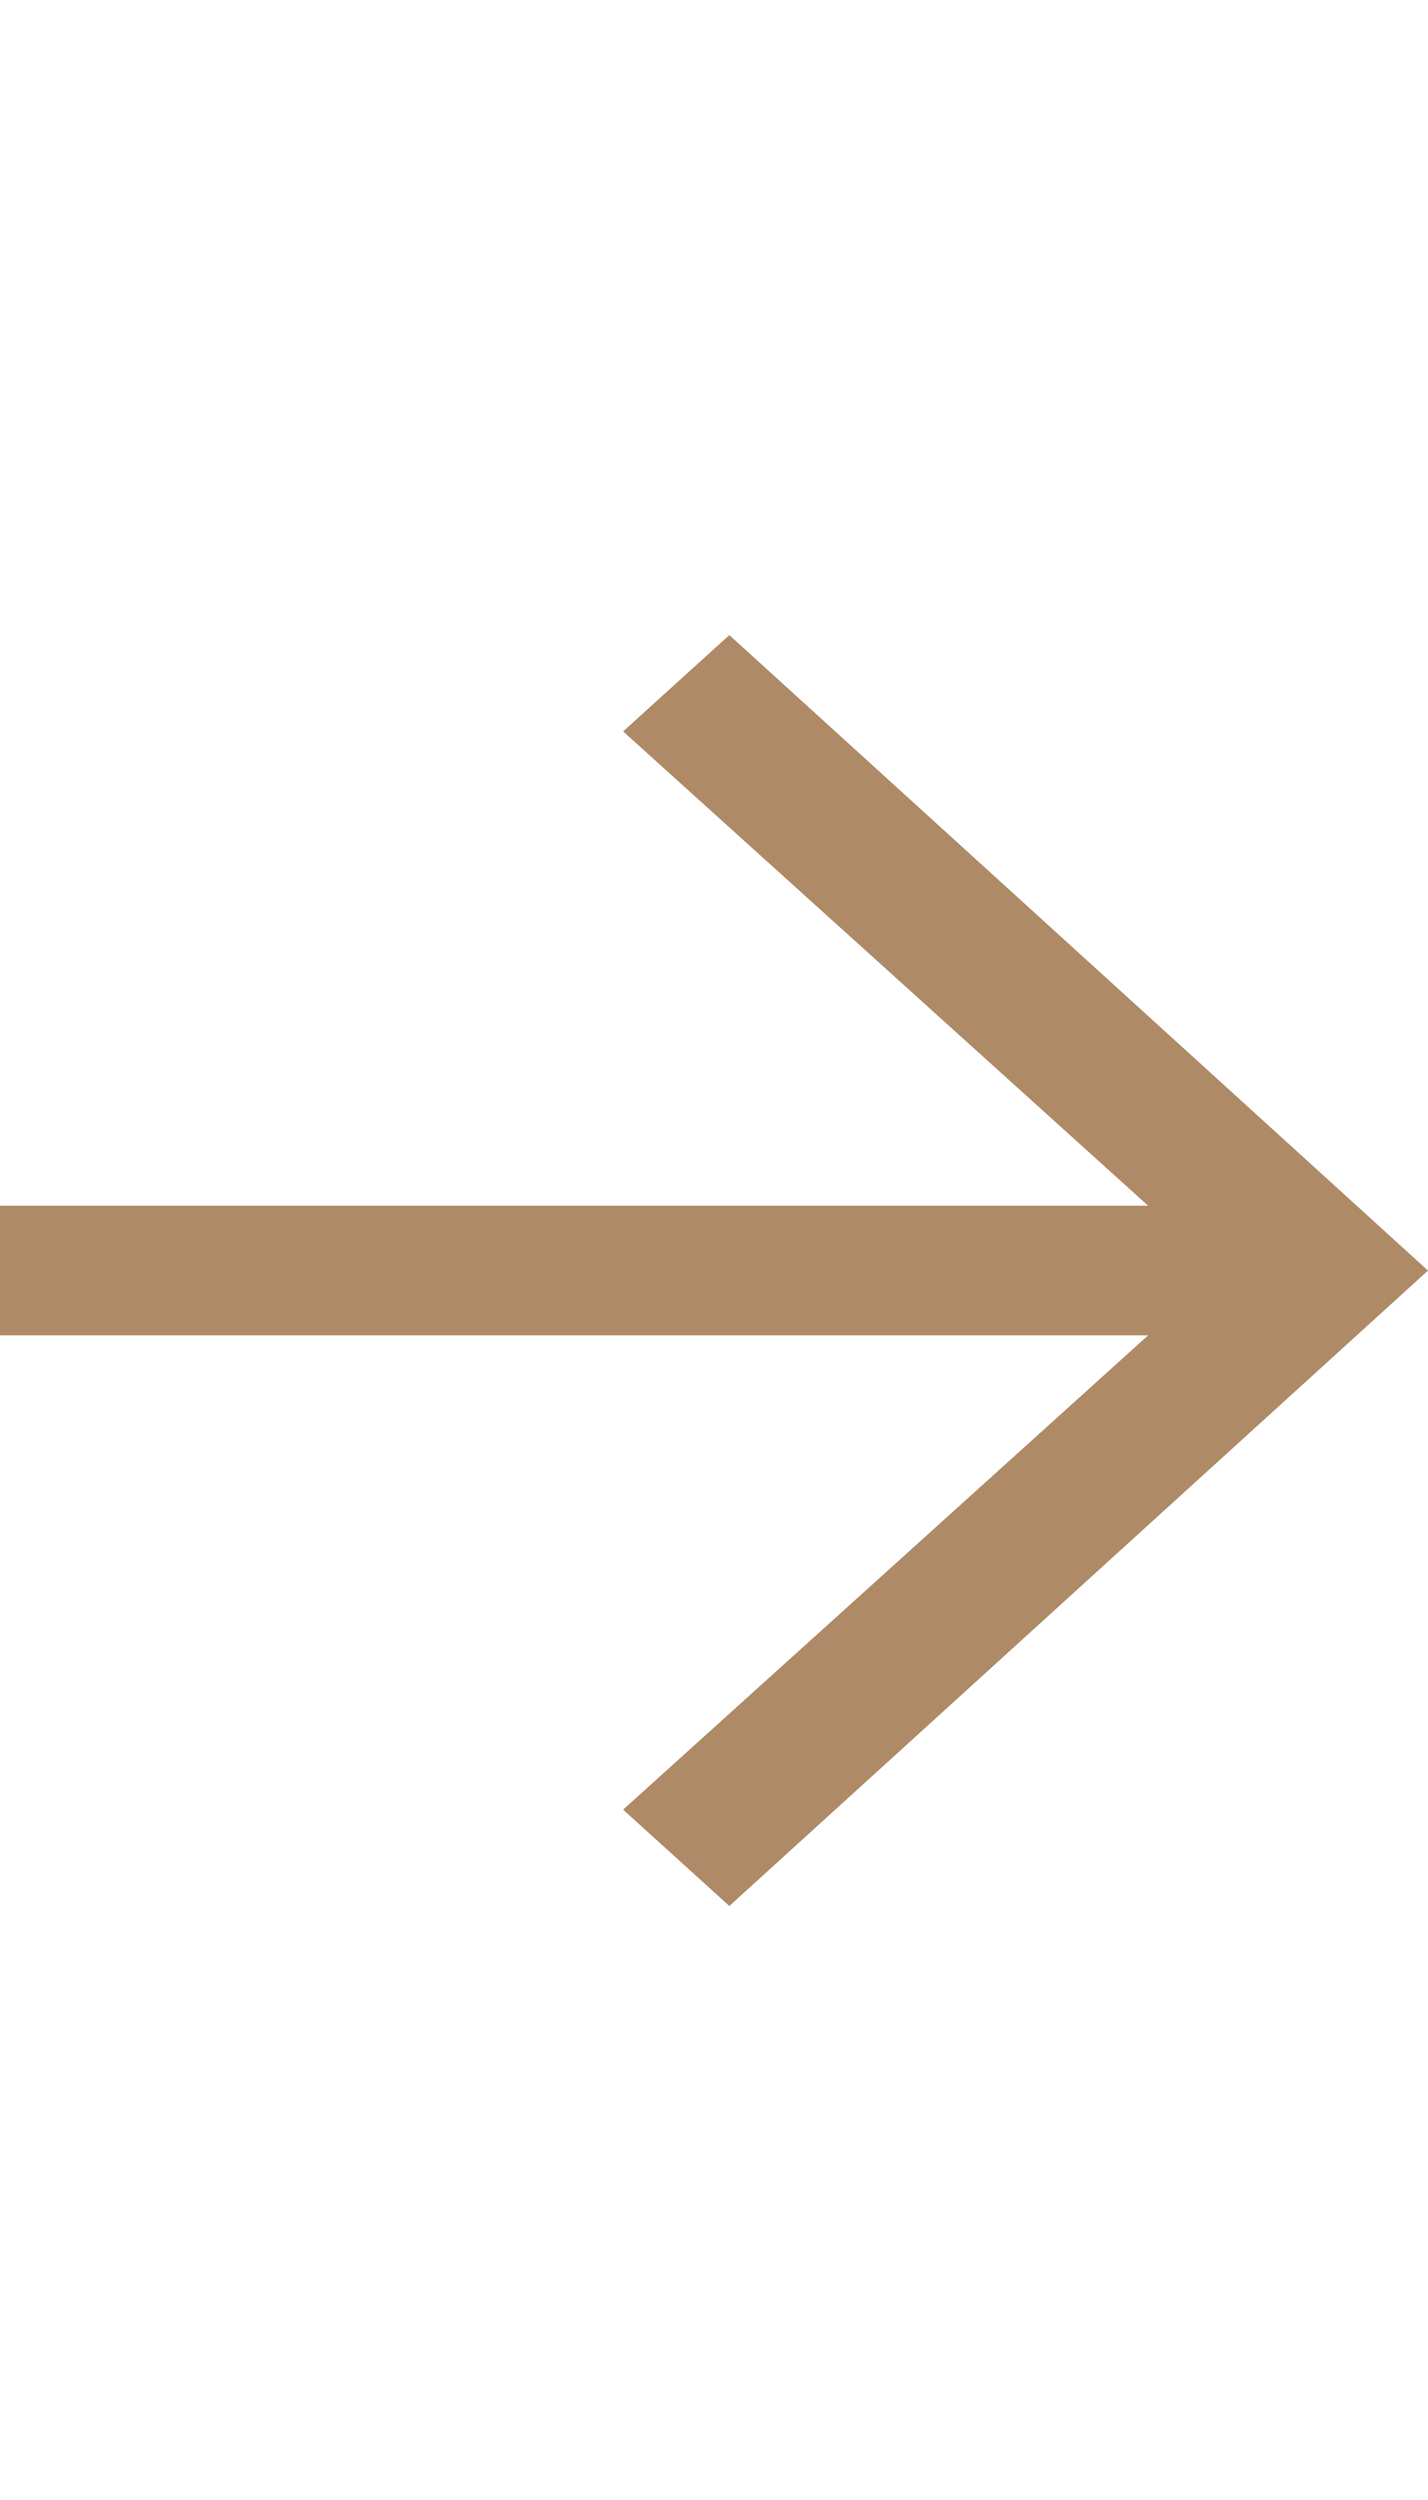 <svg xmlns="http://www.w3.org/2000/svg" viewBox="0 0 20 35"><defs><style>.a{fill:#af8a67;}</style></defs><path class="a" d="M0,16.88H16.08L8.727,10.24l1.488-1.349L20,17.788l-9.785,8.896L8.727,25.335,16.08,18.695H0"/></svg>